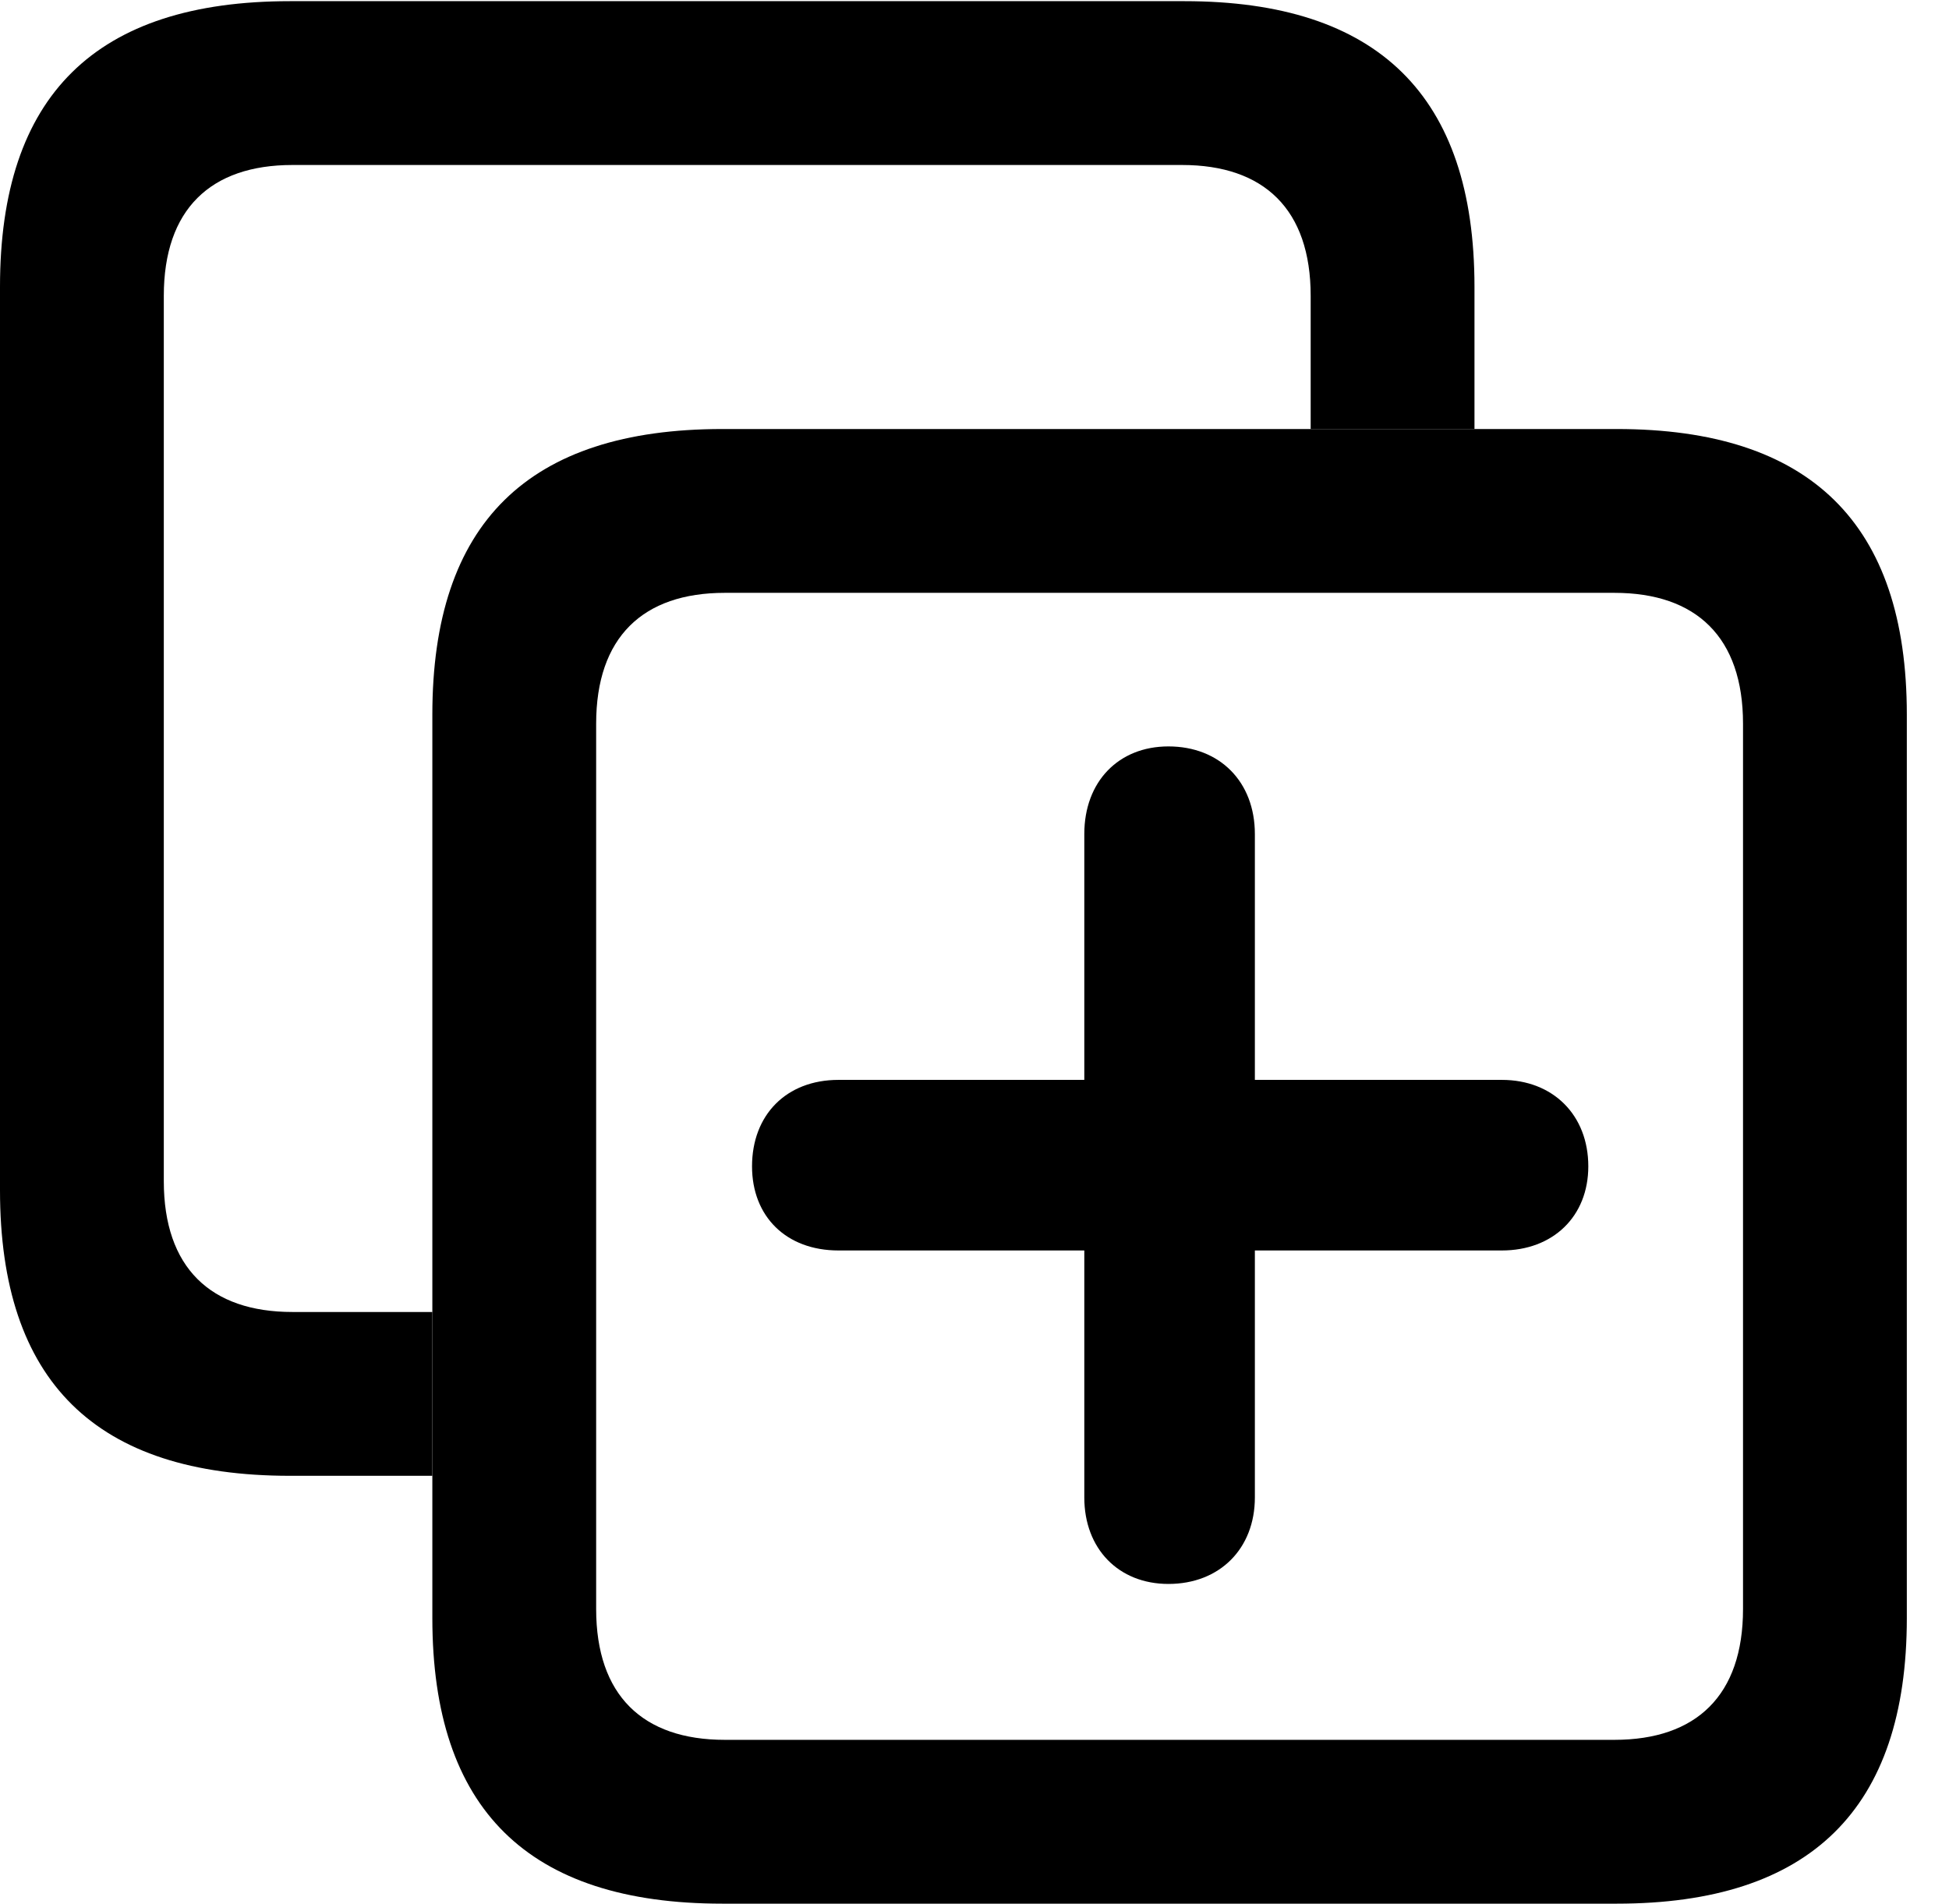 <svg version="1.1" xmlns="http://www.w3.org/2000/svg" xmlns:xlink="http://www.w3.org/1999/xlink" width="16.729" height="16.338" viewBox="0 0 16.729 16.338">
 <g>
  <rect height="16.338" opacity="0" width="16.729" x="0" y="0"/>
  <path d="M12.656 2.461L12.656 3.682L11.25 3.682L11.25 2.539C11.25 1.797 10.85 1.416 10.146 1.416L2.51 1.416C1.807 1.416 1.406 1.797 1.406 2.539L1.406 10.137C1.406 10.879 1.807 11.26 2.51 11.26L3.711 11.26L3.711 12.666L2.49 12.666C0.82 12.666 0 11.855 0 10.215L0 2.461C0 0.82 0.82 0.01 2.49 0.01L10.166 0.01C11.826 0.01 12.656 0.82 12.656 2.461Z" fill="currentColor"/>
  <path d="M6.201 16.338L13.877 16.338C15.537 16.338 16.367 15.527 16.367 13.887L16.367 6.133C16.367 4.492 15.537 3.682 13.877 3.682L6.201 3.682C4.531 3.682 3.711 4.492 3.711 6.133L3.711 13.887C3.711 15.527 4.531 16.338 6.201 16.338ZM6.221 14.932C5.518 14.932 5.117 14.551 5.117 13.809L5.117 6.211C5.117 5.469 5.518 5.088 6.221 5.088L13.857 5.088C14.56 5.088 14.961 5.469 14.961 6.211L14.961 13.809C14.961 14.551 14.56 14.932 13.857 14.932Z" fill="currentColor"/>
  <path d="M6.455 10.01C6.455 10.44 6.748 10.732 7.197 10.732L9.307 10.732L9.307 12.852C9.307 13.291 9.6 13.594 10.029 13.594C10.469 13.594 10.771 13.291 10.771 12.852L10.771 10.732L12.891 10.732C13.33 10.732 13.633 10.44 13.633 10.01C13.633 9.57 13.33 9.268 12.891 9.268L10.771 9.268L10.771 7.158C10.771 6.709 10.469 6.406 10.029 6.406C9.6 6.406 9.307 6.709 9.307 7.158L9.307 9.268L7.197 9.268C6.748 9.268 6.455 9.57 6.455 10.01Z" fill="currentColor"/>
 </g>
</svg>
